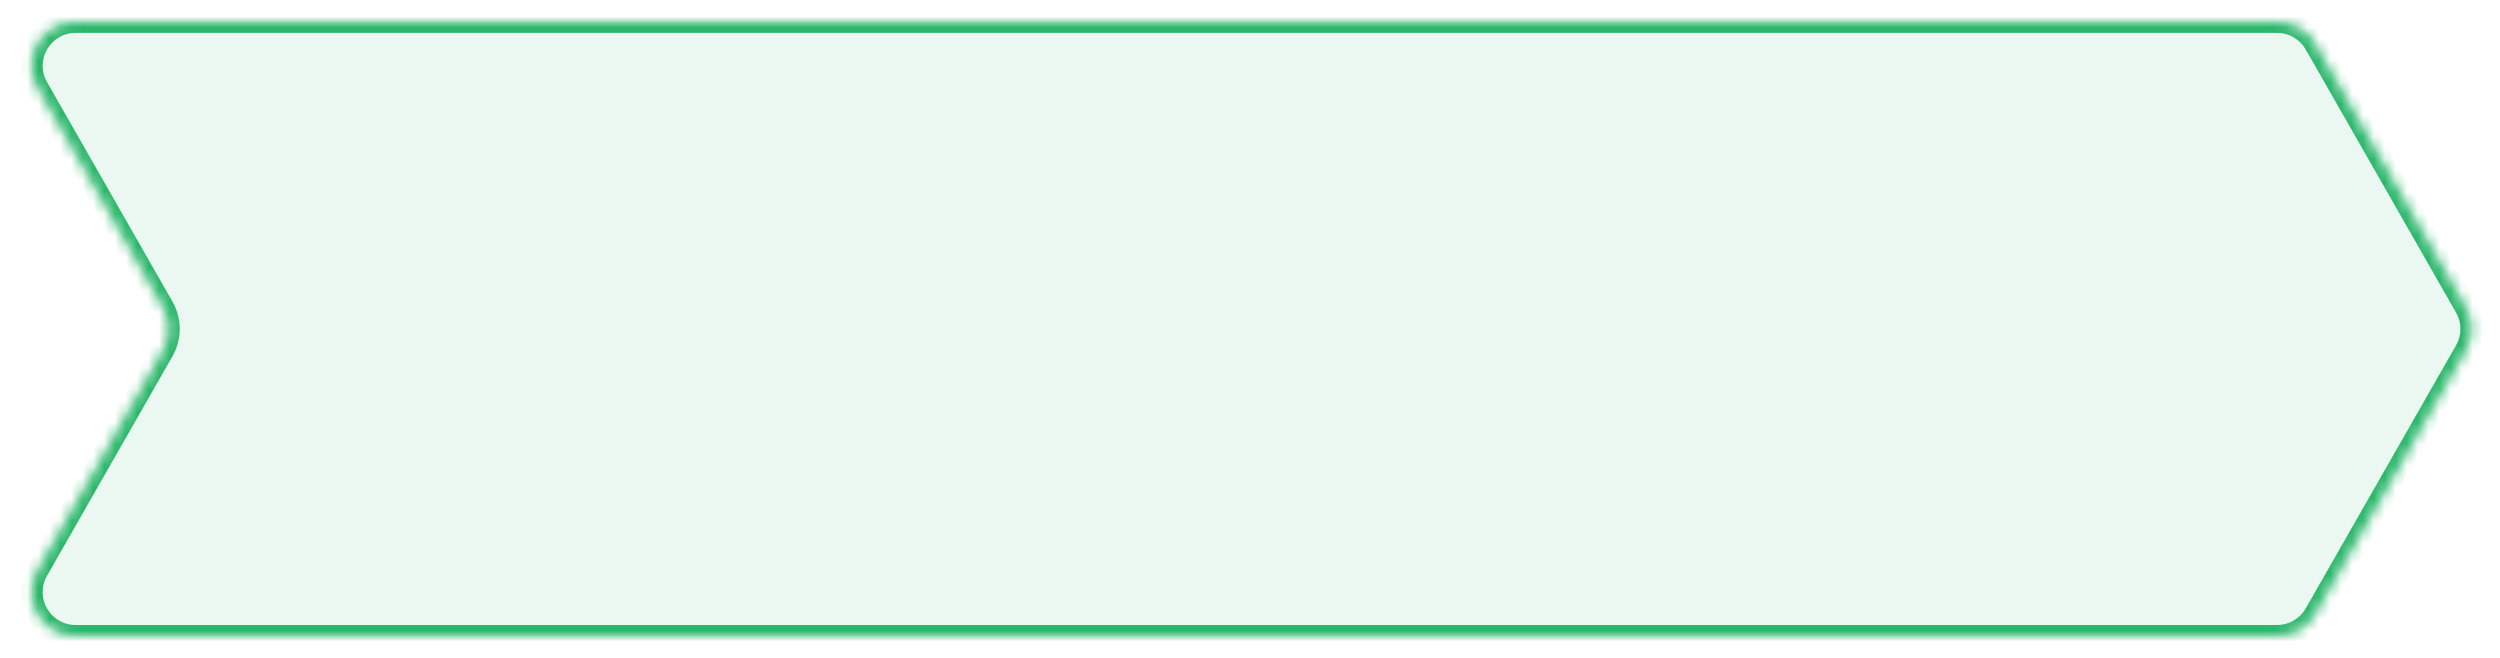 <svg width="228" height="60" viewBox="0 0 228 60" fill="none" xmlns="http://www.w3.org/2000/svg">
<g filter="url(#filter0_d_64_1611)">
<mask id="path-1-inside-1_64_1611" fill="white">
<path fill-rule="evenodd" clip-rule="evenodd" d="M211.152 3.015C210.44 1.769 209.114 1 207.679 1H6.893C3.821 1 1.896 4.318 3.42 6.985L14.866 27.015C15.569 28.245 15.569 29.755 14.866 30.985L3.42 51.015C1.896 53.682 3.821 57 6.893 57H207.679C209.114 57 210.44 56.231 211.152 54.985L224.866 30.985C225.569 29.755 225.569 28.245 224.866 27.015L211.152 3.015Z"/>
</mask>
<path fill-rule="evenodd" clip-rule="evenodd" d="M211.152 3.015C210.44 1.769 209.114 1 207.679 1H6.893C3.821 1 1.896 4.318 3.42 6.985L14.866 27.015C15.569 28.245 15.569 29.755 14.866 30.985L3.42 51.015C1.896 53.682 3.821 57 6.893 57H207.679C209.114 57 210.44 56.231 211.152 54.985L224.866 30.985C225.569 29.755 225.569 28.245 224.866 27.015L211.152 3.015Z" fill="#EAF8F1"/>
<path d="M14.866 27.015L13.998 27.512H13.998L14.866 27.015ZM14.866 30.985L13.998 30.488H13.998L14.866 30.985ZM224.866 30.985L225.734 31.481V31.481L224.866 30.985ZM224.866 27.015L225.734 26.519V26.519L224.866 27.015ZM211.152 3.015L212.02 2.519L211.152 3.015ZM211.152 54.985L212.02 55.481L211.152 54.985ZM6.893 2H207.679V0H6.893V2ZM15.734 26.519L4.288 6.488L2.552 7.481L13.998 27.512L15.734 26.519ZM15.734 31.481C16.613 29.944 16.613 28.056 15.734 26.519L13.998 27.512C14.525 28.434 14.525 29.566 13.998 30.488L15.734 31.481ZM4.288 51.512L15.734 31.481L13.998 30.488L2.552 50.519L4.288 51.512ZM207.679 56H6.893V58H207.679V56ZM223.998 30.488L210.283 54.488L212.02 55.481L225.734 31.481L223.998 30.488ZM223.998 27.512C224.525 28.434 224.525 29.566 223.998 30.488L225.734 31.481C226.613 29.944 226.613 28.056 225.734 26.519L223.998 27.512ZM210.283 3.512L223.998 27.512L225.734 26.519L212.02 2.519L210.283 3.512ZM2.552 50.519C0.647 53.853 3.054 58 6.893 58V56C4.589 56 3.145 53.512 4.288 51.512L2.552 50.519ZM207.679 2C208.755 2 209.749 2.577 210.283 3.512L212.02 2.519C211.13 0.961 209.473 0 207.679 0V2ZM207.679 58C209.473 58 211.13 57.039 212.02 55.481L210.283 54.488C209.749 55.423 208.755 56 207.679 56V58ZM6.893 0C3.054 0 0.647 4.147 2.552 7.481L4.288 6.488C3.145 4.488 4.589 2 6.893 2V0Z" fill="#2BB76B" mask="url(#path-1-inside-1_64_1611)"/>
</g>
<defs>
<filter id="filter0_d_64_1611" x="0.887" y="0" width="226.506" height="60" filterUnits="userSpaceOnUse" color-interpolation-filters="sRGB">
<feFlood flood-opacity="0" result="BackgroundImageFix"/>
<feColorMatrix in="SourceAlpha" type="matrix" values="0 0 0 0 0 0 0 0 0 0 0 0 0 0 0 0 0 0 127 0" result="hardAlpha"/>
<feOffset dy="1"/>
<feGaussianBlur stdDeviation="1"/>
<feColorMatrix type="matrix" values="0 0 0 0 0.216 0 0 0 0 0.255 0 0 0 0 0.318 0 0 0 0.08 0"/>
<feBlend mode="normal" in2="BackgroundImageFix" result="effect1_dropShadow_64_1611"/>
<feBlend mode="normal" in="SourceGraphic" in2="effect1_dropShadow_64_1611" result="shape"/>
</filter>
</defs>
</svg>
